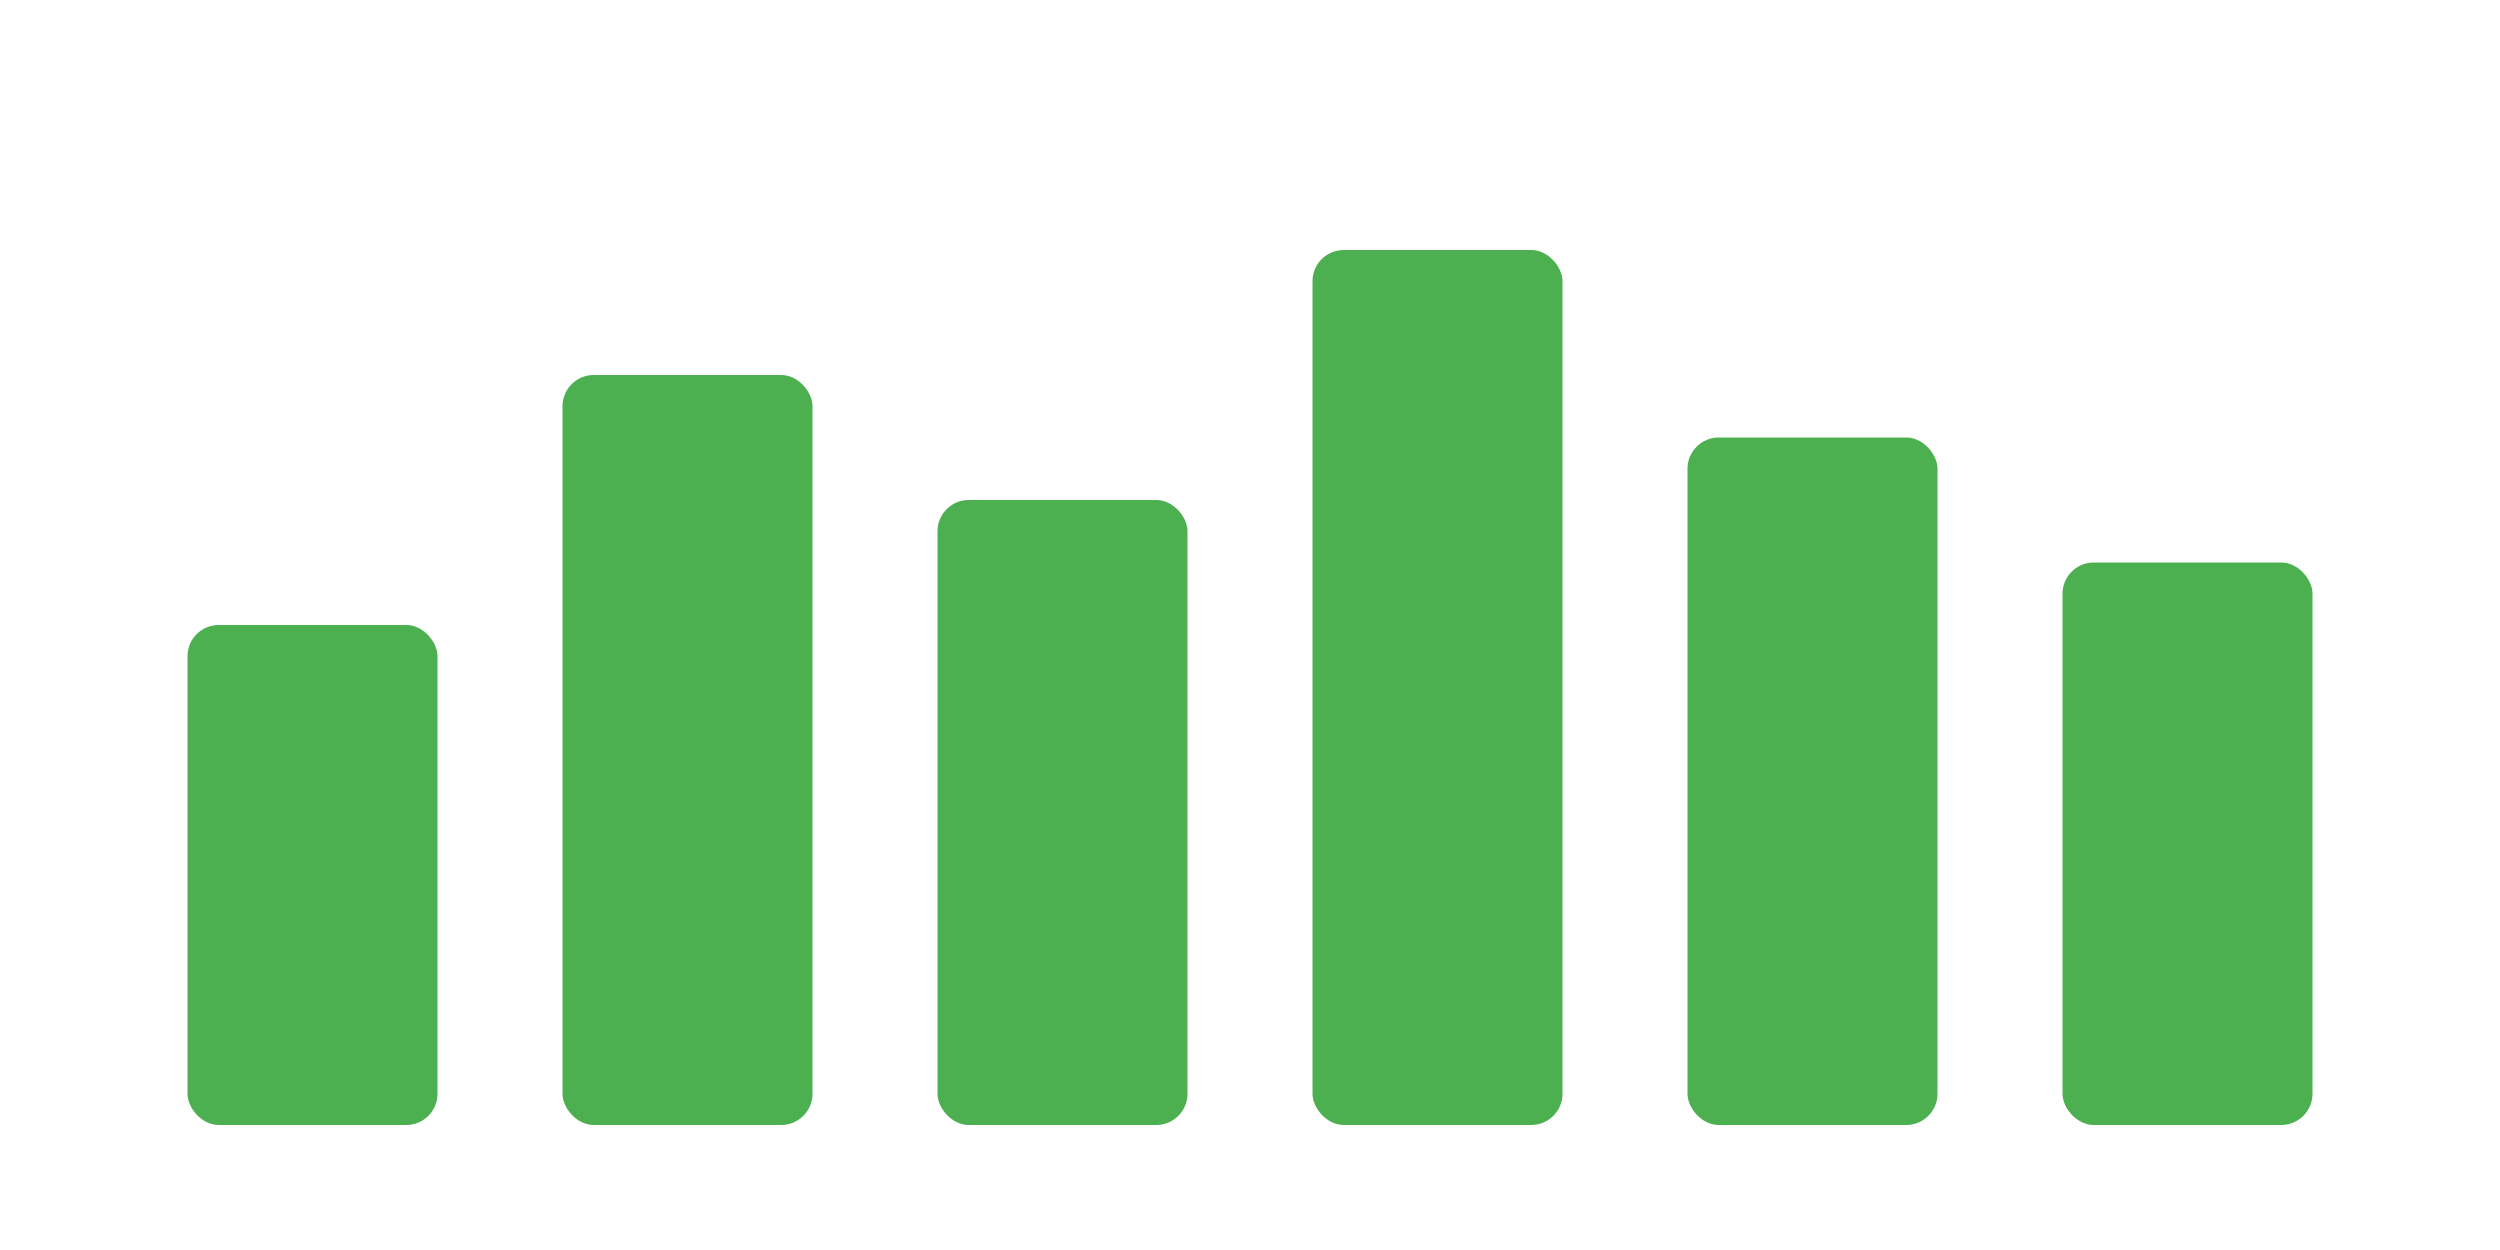 <svg xmlns="http://www.w3.org/2000/svg" viewBox="0 0 400 200">
    <!-- Bars -->
    <rect x="30" y="100" width="40" height="80" fill="#4CAF50" rx="5" ry="5"/>
    <rect x="90" y="60" width="40" height="120" fill="#4CAF50" rx="5" ry="5"/>
    <rect x="150" y="80" width="40" height="100" fill="#4CAF50" rx="5" ry="5"/>
    <rect x="210" y="40" width="40" height="140" fill="#4CAF50" rx="5" ry="5"/>
    <rect x="270" y="70" width="40" height="110" fill="#4CAF50" rx="5" ry="5"/>
    <rect x="330" y="90" width="40" height="90" fill="#4CAF50" rx="5" ry="5"/>
</svg>